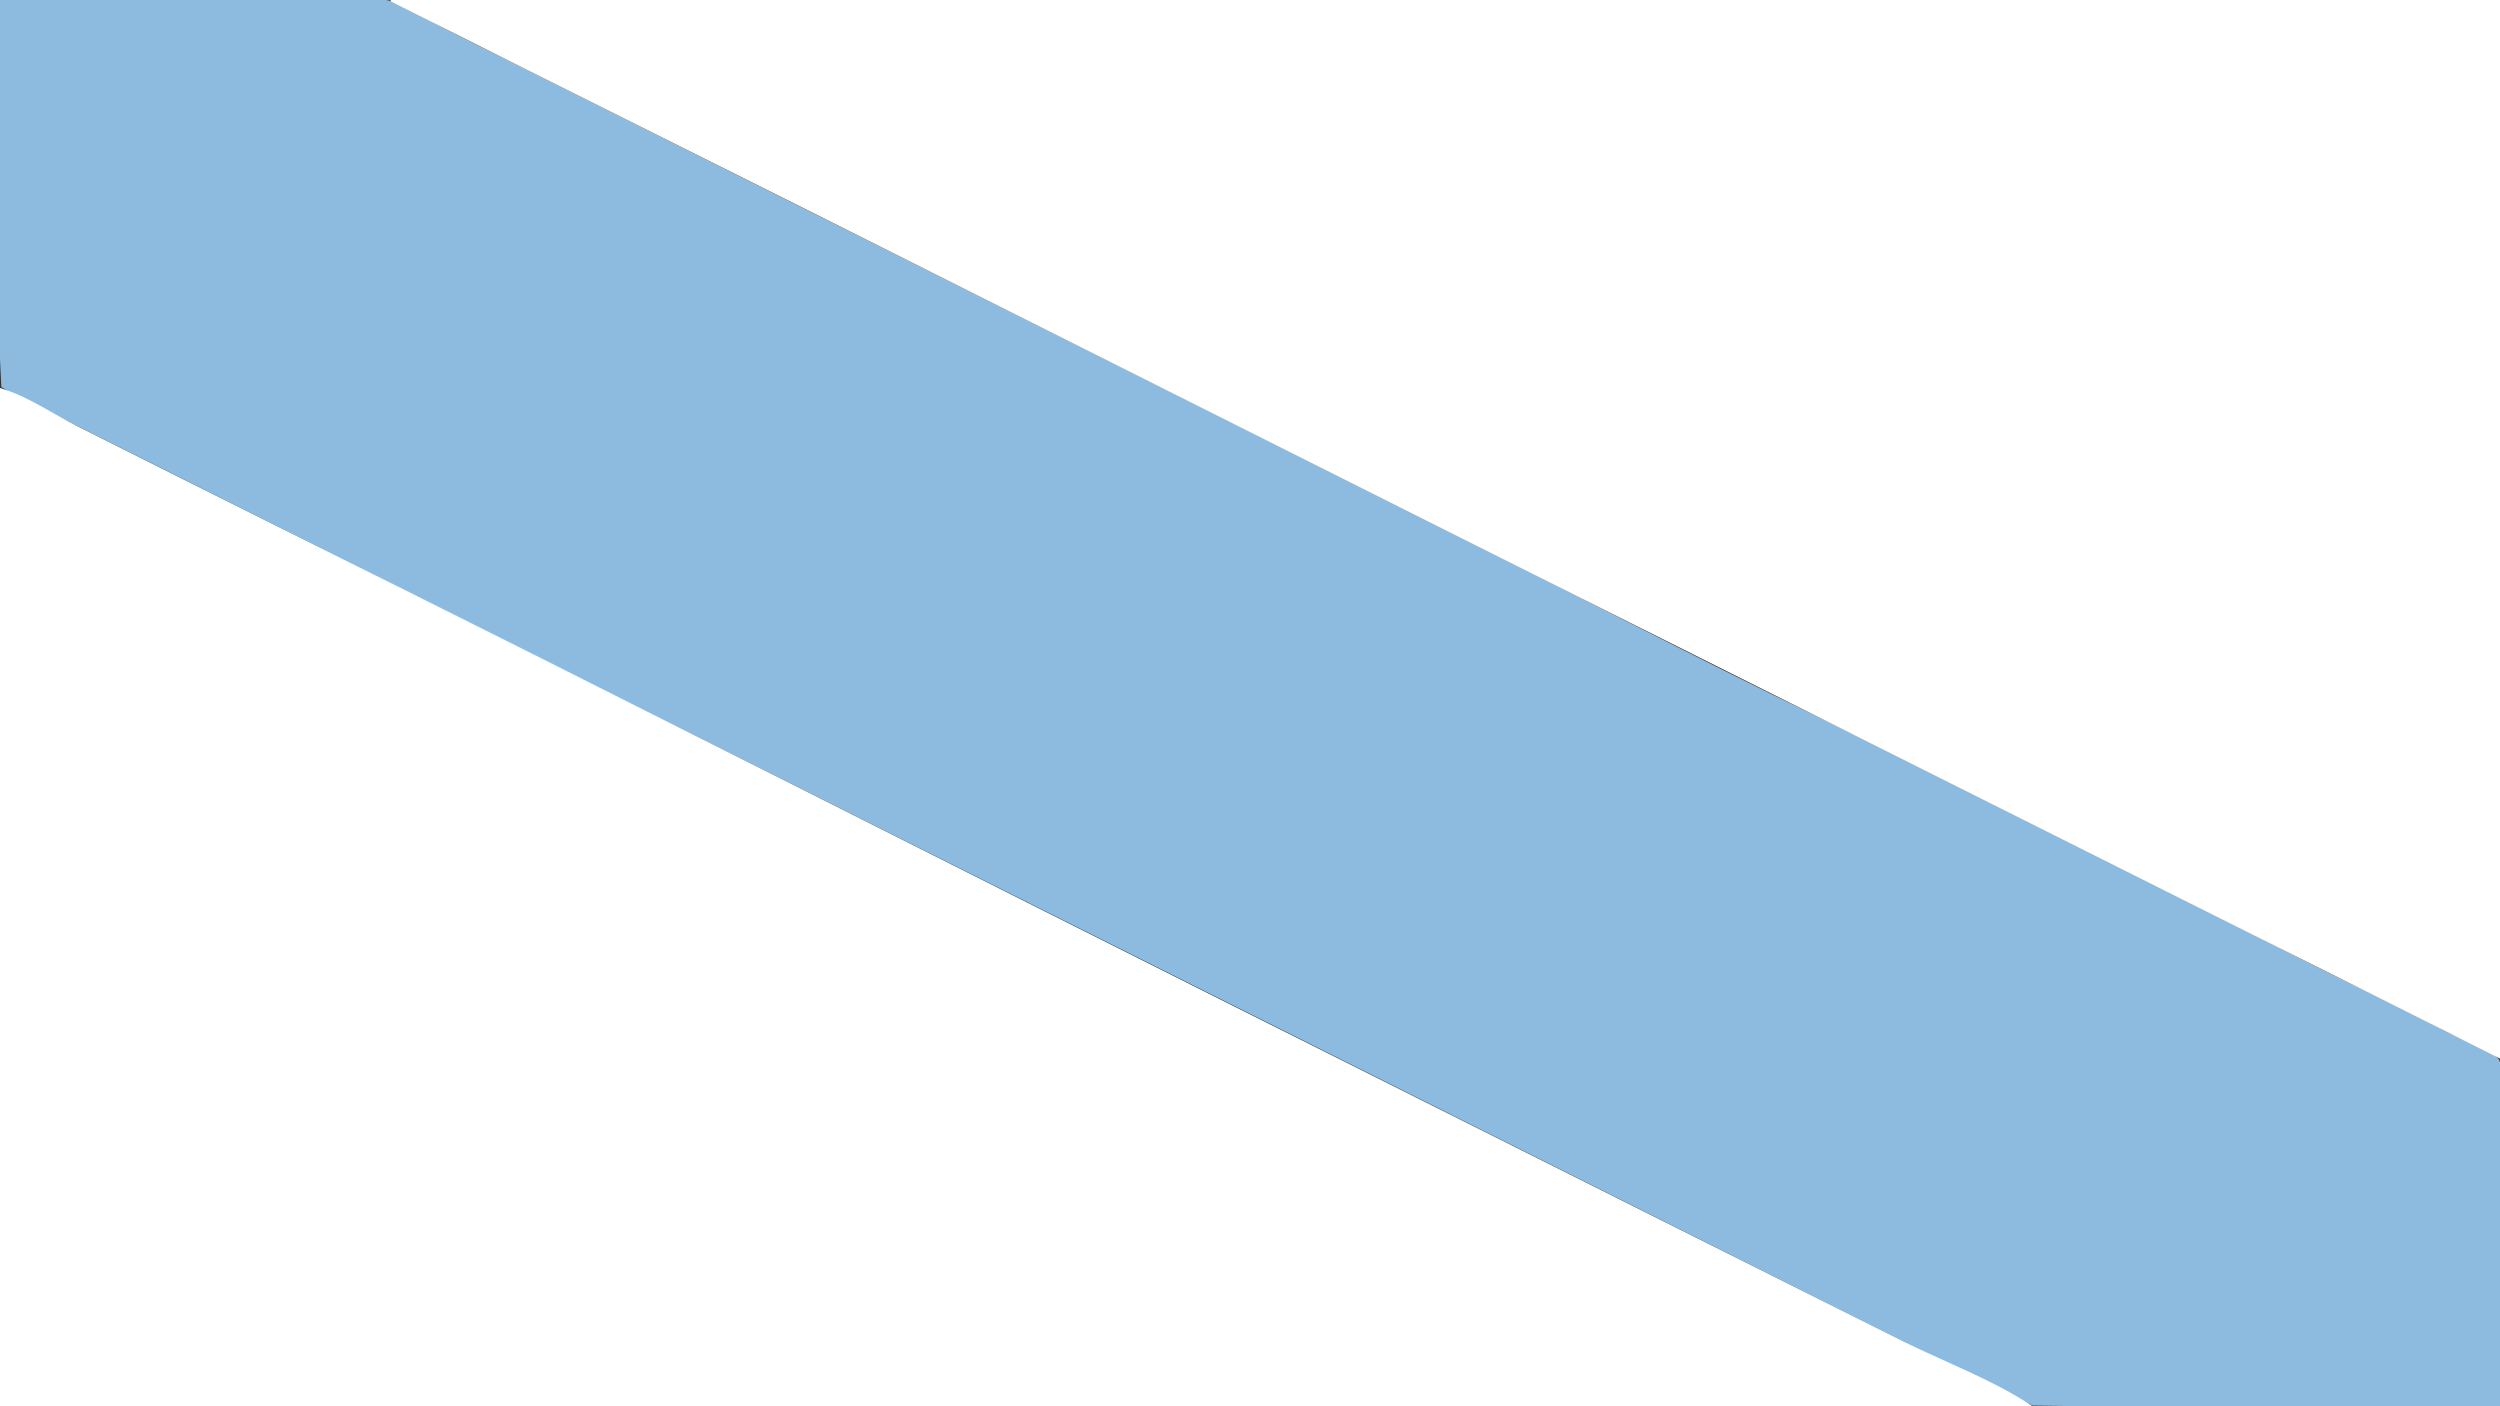 <?xml version="1.0" standalone="yes"?>
<svg xmlns="http://www.w3.org/2000/svg" width="1920" height="1080">
<rect width="100%" height="100%" fill="#333333" stroke="none"/>
<path style="fill:#8dbbdf; stroke:none;" d="M0 0L0 218L0 276L1.028 297.363L15 305.028L43 319.028L132 363.602L474 534.969L1218 907.969L1447 1022.81L1531 1064.89L1561 1079.47L1599 1080L1676 1080L1920 1080L1920 881L1920 831C1920 826.264 1921.86 816.41 1918.4 812.699C1909.3 802.968 1889.68 798.108 1878 791.769C1841.99 772.231 1804.42 755.527 1768 736.742C1645.87 673.744 1522.7 611.699 1399 551.891C1297.92 503.021 1198.44 450.591 1098 400.37L626 164.398C549.637 126.216 473.379 87.819 397 49.63C377.685 39.972 358.13 30.517 339 20.514C326.522 13.989 312.622 4.183 299 0.498C290.029 -1.928 278.273 0 269 0L205 0L0 0z"/>
<path style="fill:#ffffff; stroke:none;" d="M300 0L300 1L406 54.248L610 156.248L1212 458.247L1695 700.248L1841 773.27L1920 813L1920 0L300 0M0 298L0 1080L1561 1080C1531.41 1060.09 1494.92 1046.7 1463 1030.75L1263 930.73C1052.18 825.322 841.525 719.759 631 613.752C488.812 542.156 346.598 470.593 204 399.752C155.92 375.867 108.023 351.641 60 327.63C40.69 317.974 20.805 303.993 0 298z"/>
</svg>
